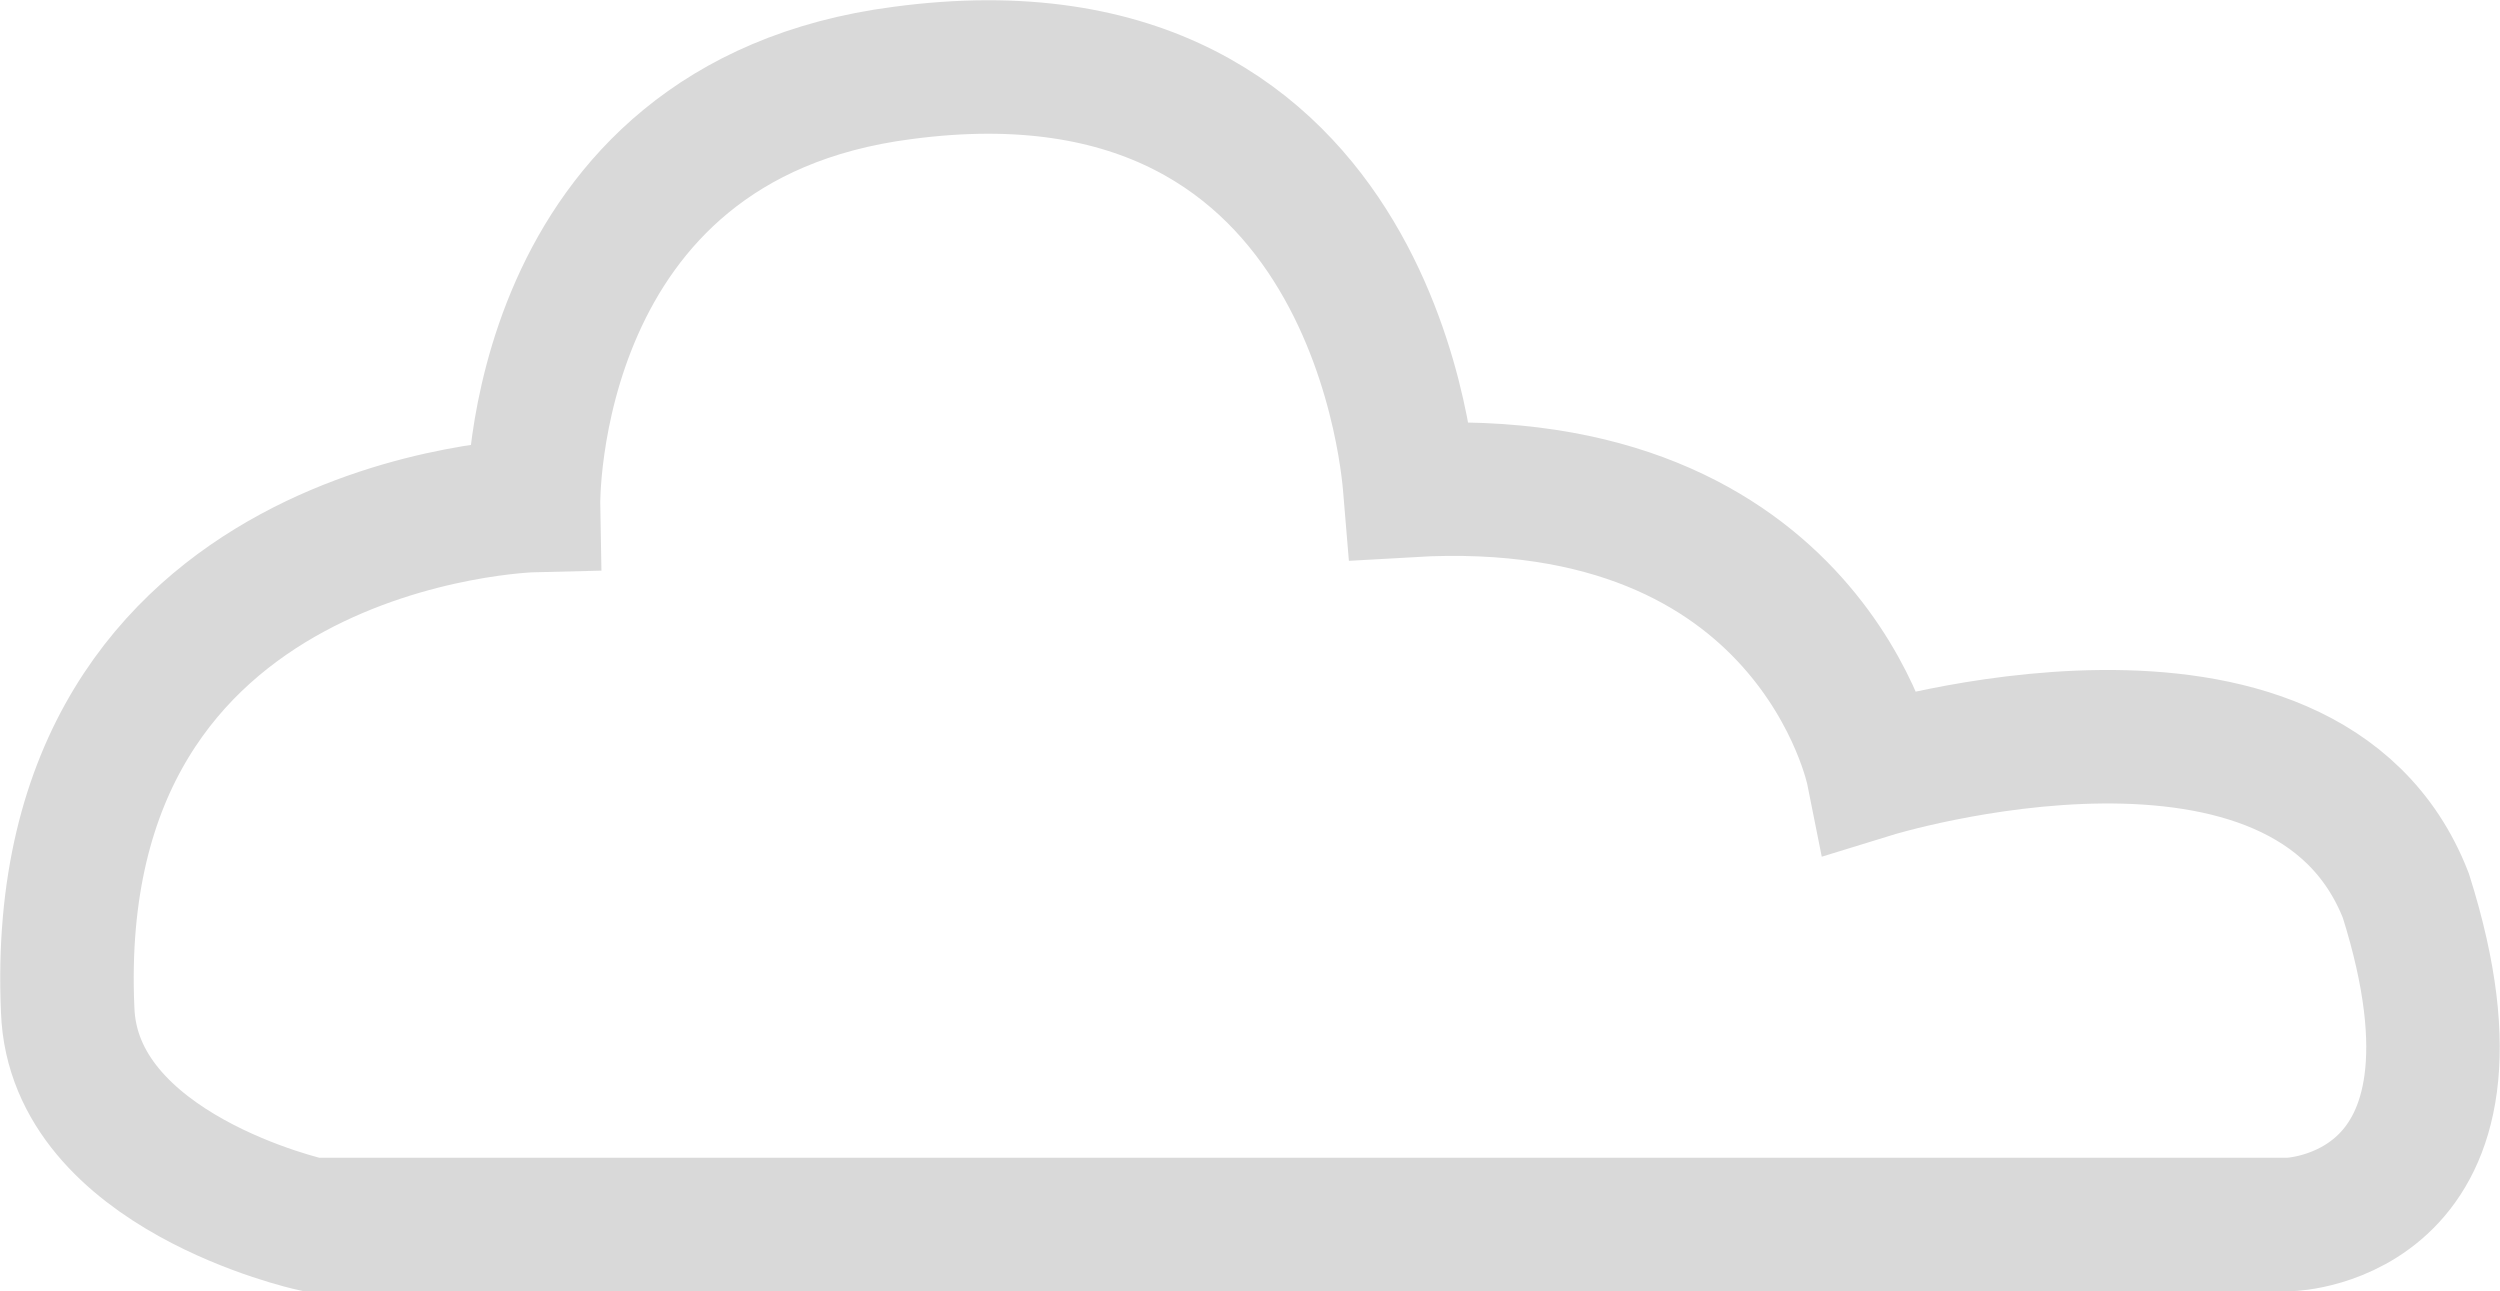 <svg xmlns="http://www.w3.org/2000/svg" width="56.182" height="29.018" viewBox="0 0 56.182 29.018">
  <path id="Path_3554" data-name="Path 3554" d="M-2178.6-20850.848h44.469s4.9-.129,2.61-7.387c-2.258-5.795-11.981-2.8-11.981-2.8s-1.363-6.834-10.4-6.309c-.011-.131-.6-10.828-11.409-9.381-8.444,1.094-8.288,9.719-8.288,9.719s-10.957.256-10.468,11.338C-2183.939-20852.029-2178.6-20850.848-2178.6-20850.848Z" transform="translate(2185.588 20878.365)" fill="none" stroke="#d9d9d9" stroke-width="3"/>
</svg>
